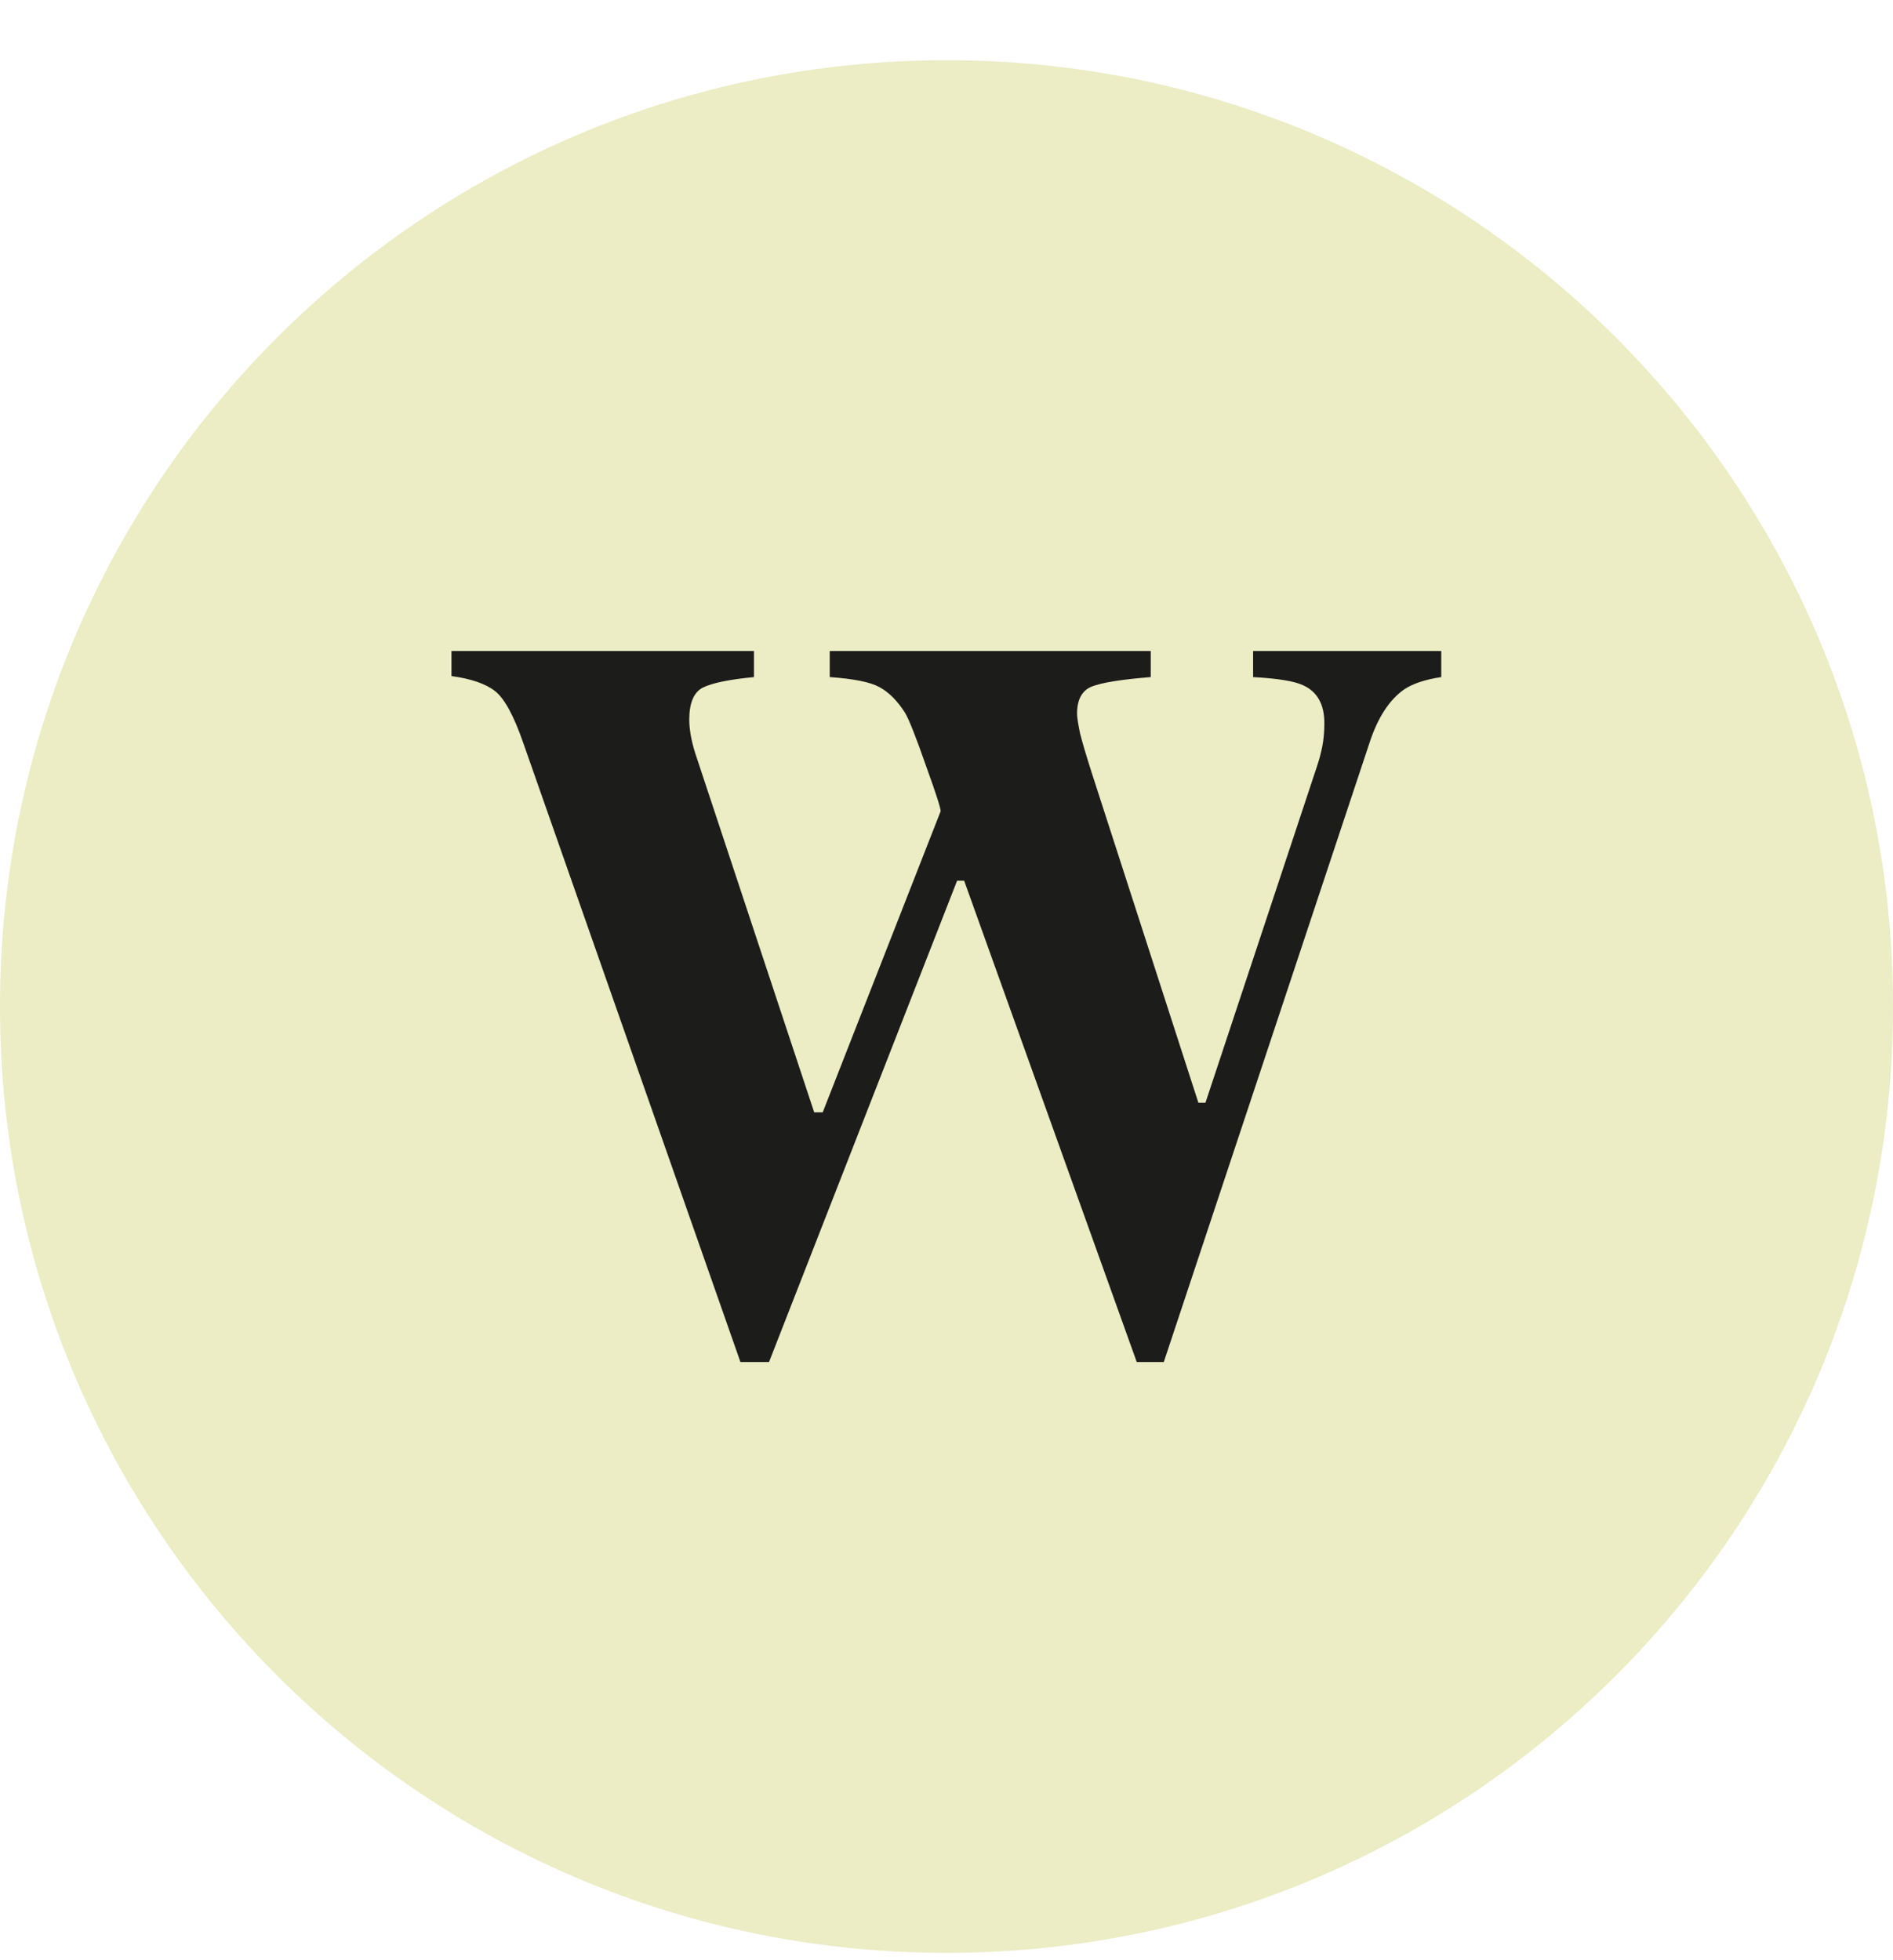 <svg width="28" height="29" viewBox="0 0 28 29" fill="none" xmlns="http://www.w3.org/2000/svg">
<path d="M28 14.891C28 7.159 21.732 0.891 14 0.891C6.268 0.891 0 7.159 0 14.891C0 22.623 6.268 28.891 14 28.891C21.732 28.891 28 22.623 28 14.891Z" fill="#ECECC5"/>
<path d="M11.152 9.631V10.017C10.786 10.052 10.534 10.104 10.395 10.173C10.262 10.242 10.195 10.4 10.195 10.648C10.195 10.712 10.202 10.788 10.217 10.877C10.232 10.961 10.254 11.05 10.284 11.145L12.043 16.456H12.169L13.912 12.005C13.922 11.98 13.851 11.755 13.697 11.33C13.549 10.905 13.445 10.643 13.386 10.544C13.272 10.366 13.146 10.239 13.007 10.165C12.874 10.091 12.629 10.042 12.273 10.017V9.631H17.021V10.017C16.586 10.052 16.294 10.099 16.146 10.158C16.003 10.217 15.931 10.351 15.931 10.559C15.931 10.608 15.946 10.704 15.975 10.848C16.01 10.986 16.067 11.179 16.146 11.426L17.726 16.315H17.83L19.485 11.322C19.515 11.233 19.539 11.14 19.559 11.041C19.579 10.937 19.589 10.823 19.589 10.699C19.589 10.418 19.483 10.23 19.27 10.136C19.141 10.076 18.896 10.037 18.535 10.017V9.631H21.318V10.017C21.085 10.052 20.905 10.111 20.776 10.195C20.553 10.348 20.38 10.613 20.257 10.989L17.214 20.15H16.814L14.261 13.029H14.157L11.375 20.15H10.952L7.739 10.989C7.6 10.588 7.462 10.334 7.323 10.225C7.185 10.116 6.97 10.042 6.678 10.002V9.631H11.152Z" fill="#1C1C1B"/>
</svg>
